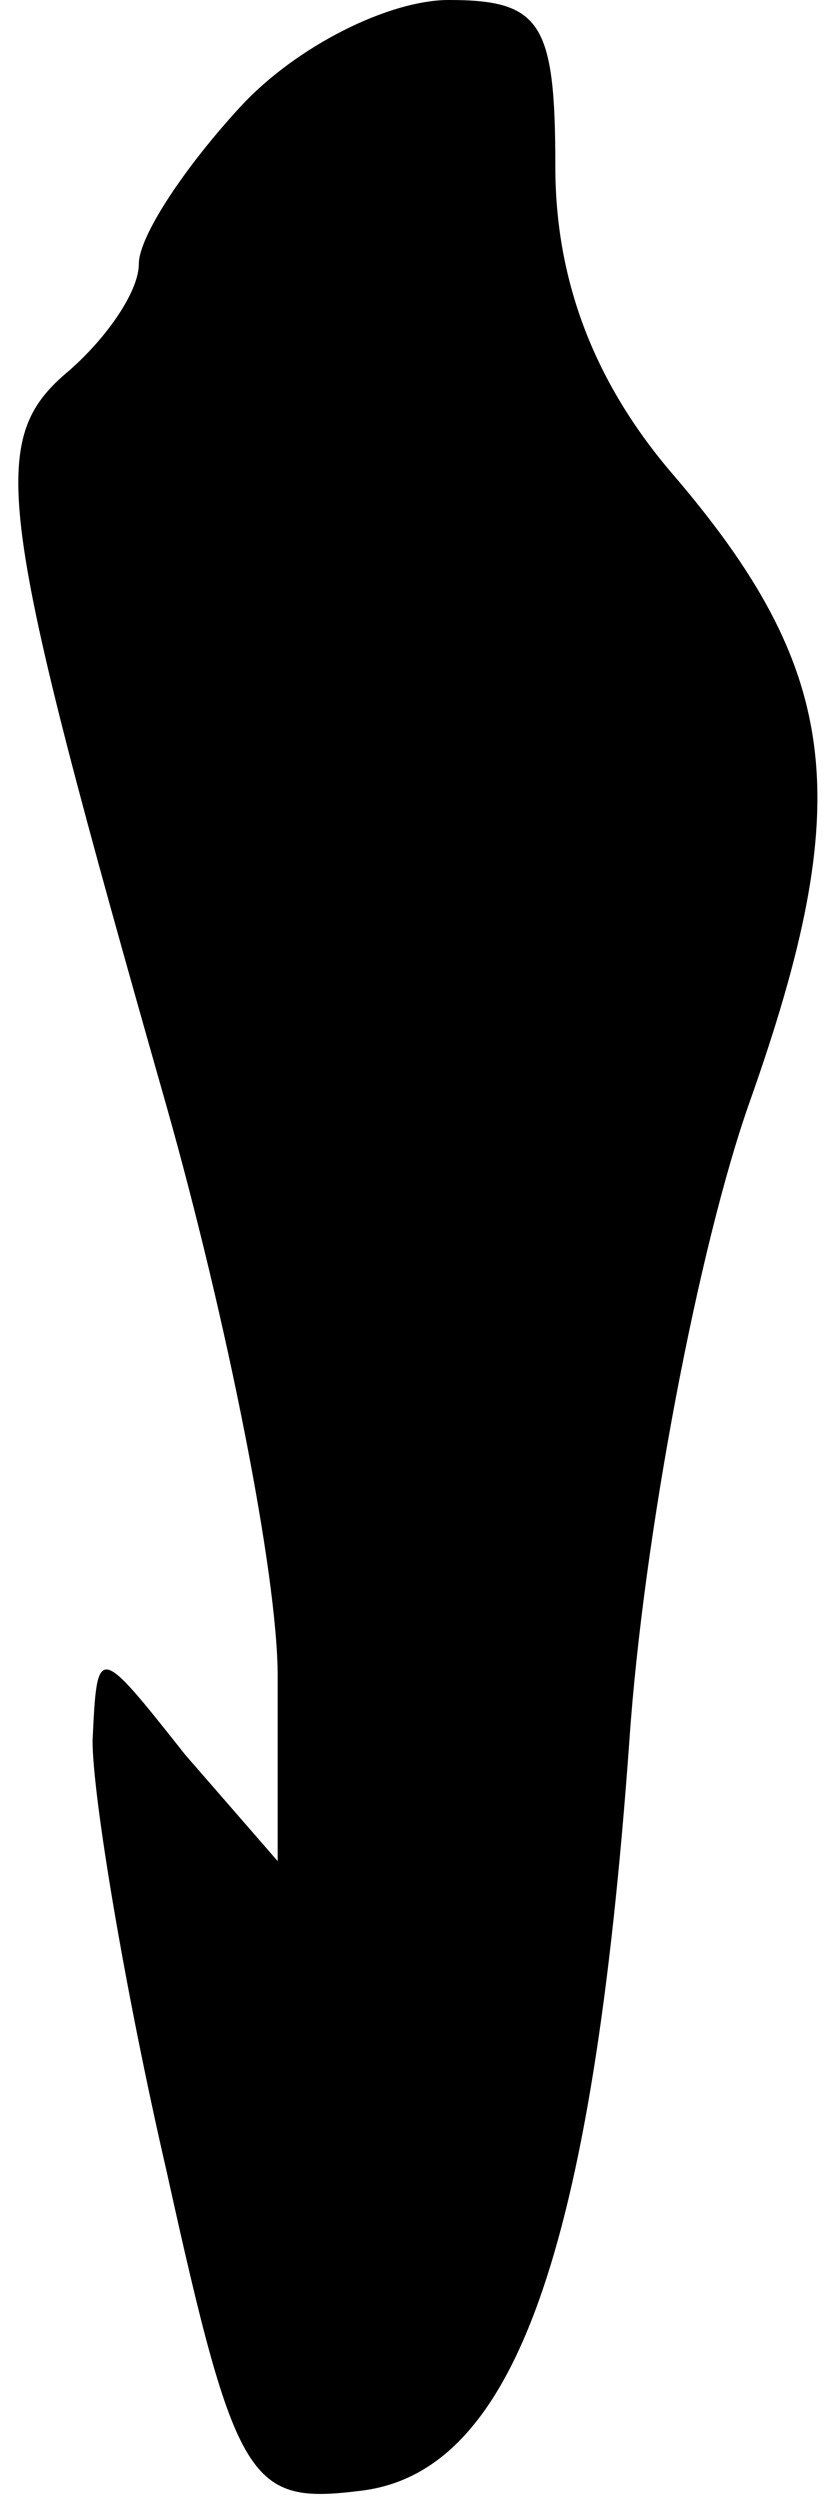 <?xml version="1.0" standalone="no"?>
<!DOCTYPE svg PUBLIC "-//W3C//DTD SVG 20010904//EN"
 "http://www.w3.org/TR/2001/REC-SVG-20010904/DTD/svg10.dtd">
<svg version="1.0" xmlns="http://www.w3.org/2000/svg"
 width="18pt" height="54pt" viewBox="0 0 18 54"
 preserveAspectRatio="xMidYMid meet">
<g transform="translate(0,54) scale(0.1,-0.1)"
fill="#000000" stroke="none">
<path fill="#000000" stroke="none" d="M52 517 c-12 -13 -22 -28 -22 -34 0 -6
-7 -16 -15 -23 -18 -15 -16 -29 21 -159 13 -46 24 -101 24 -123 l0 -40 -20 23
c-19 24 -19 24 -20 3 0 -12 7 -54 16 -93 15 -68 18 -72 42 -69 33 4 50 51 58
162 3 44 15 107 26 138 23 65 20 93 -17 136 -17 20 -25 42 -25 66 0 31 -3 36
-23 36 -13 0 -33 -10 -45 -23z"/>
</g>
</svg>

